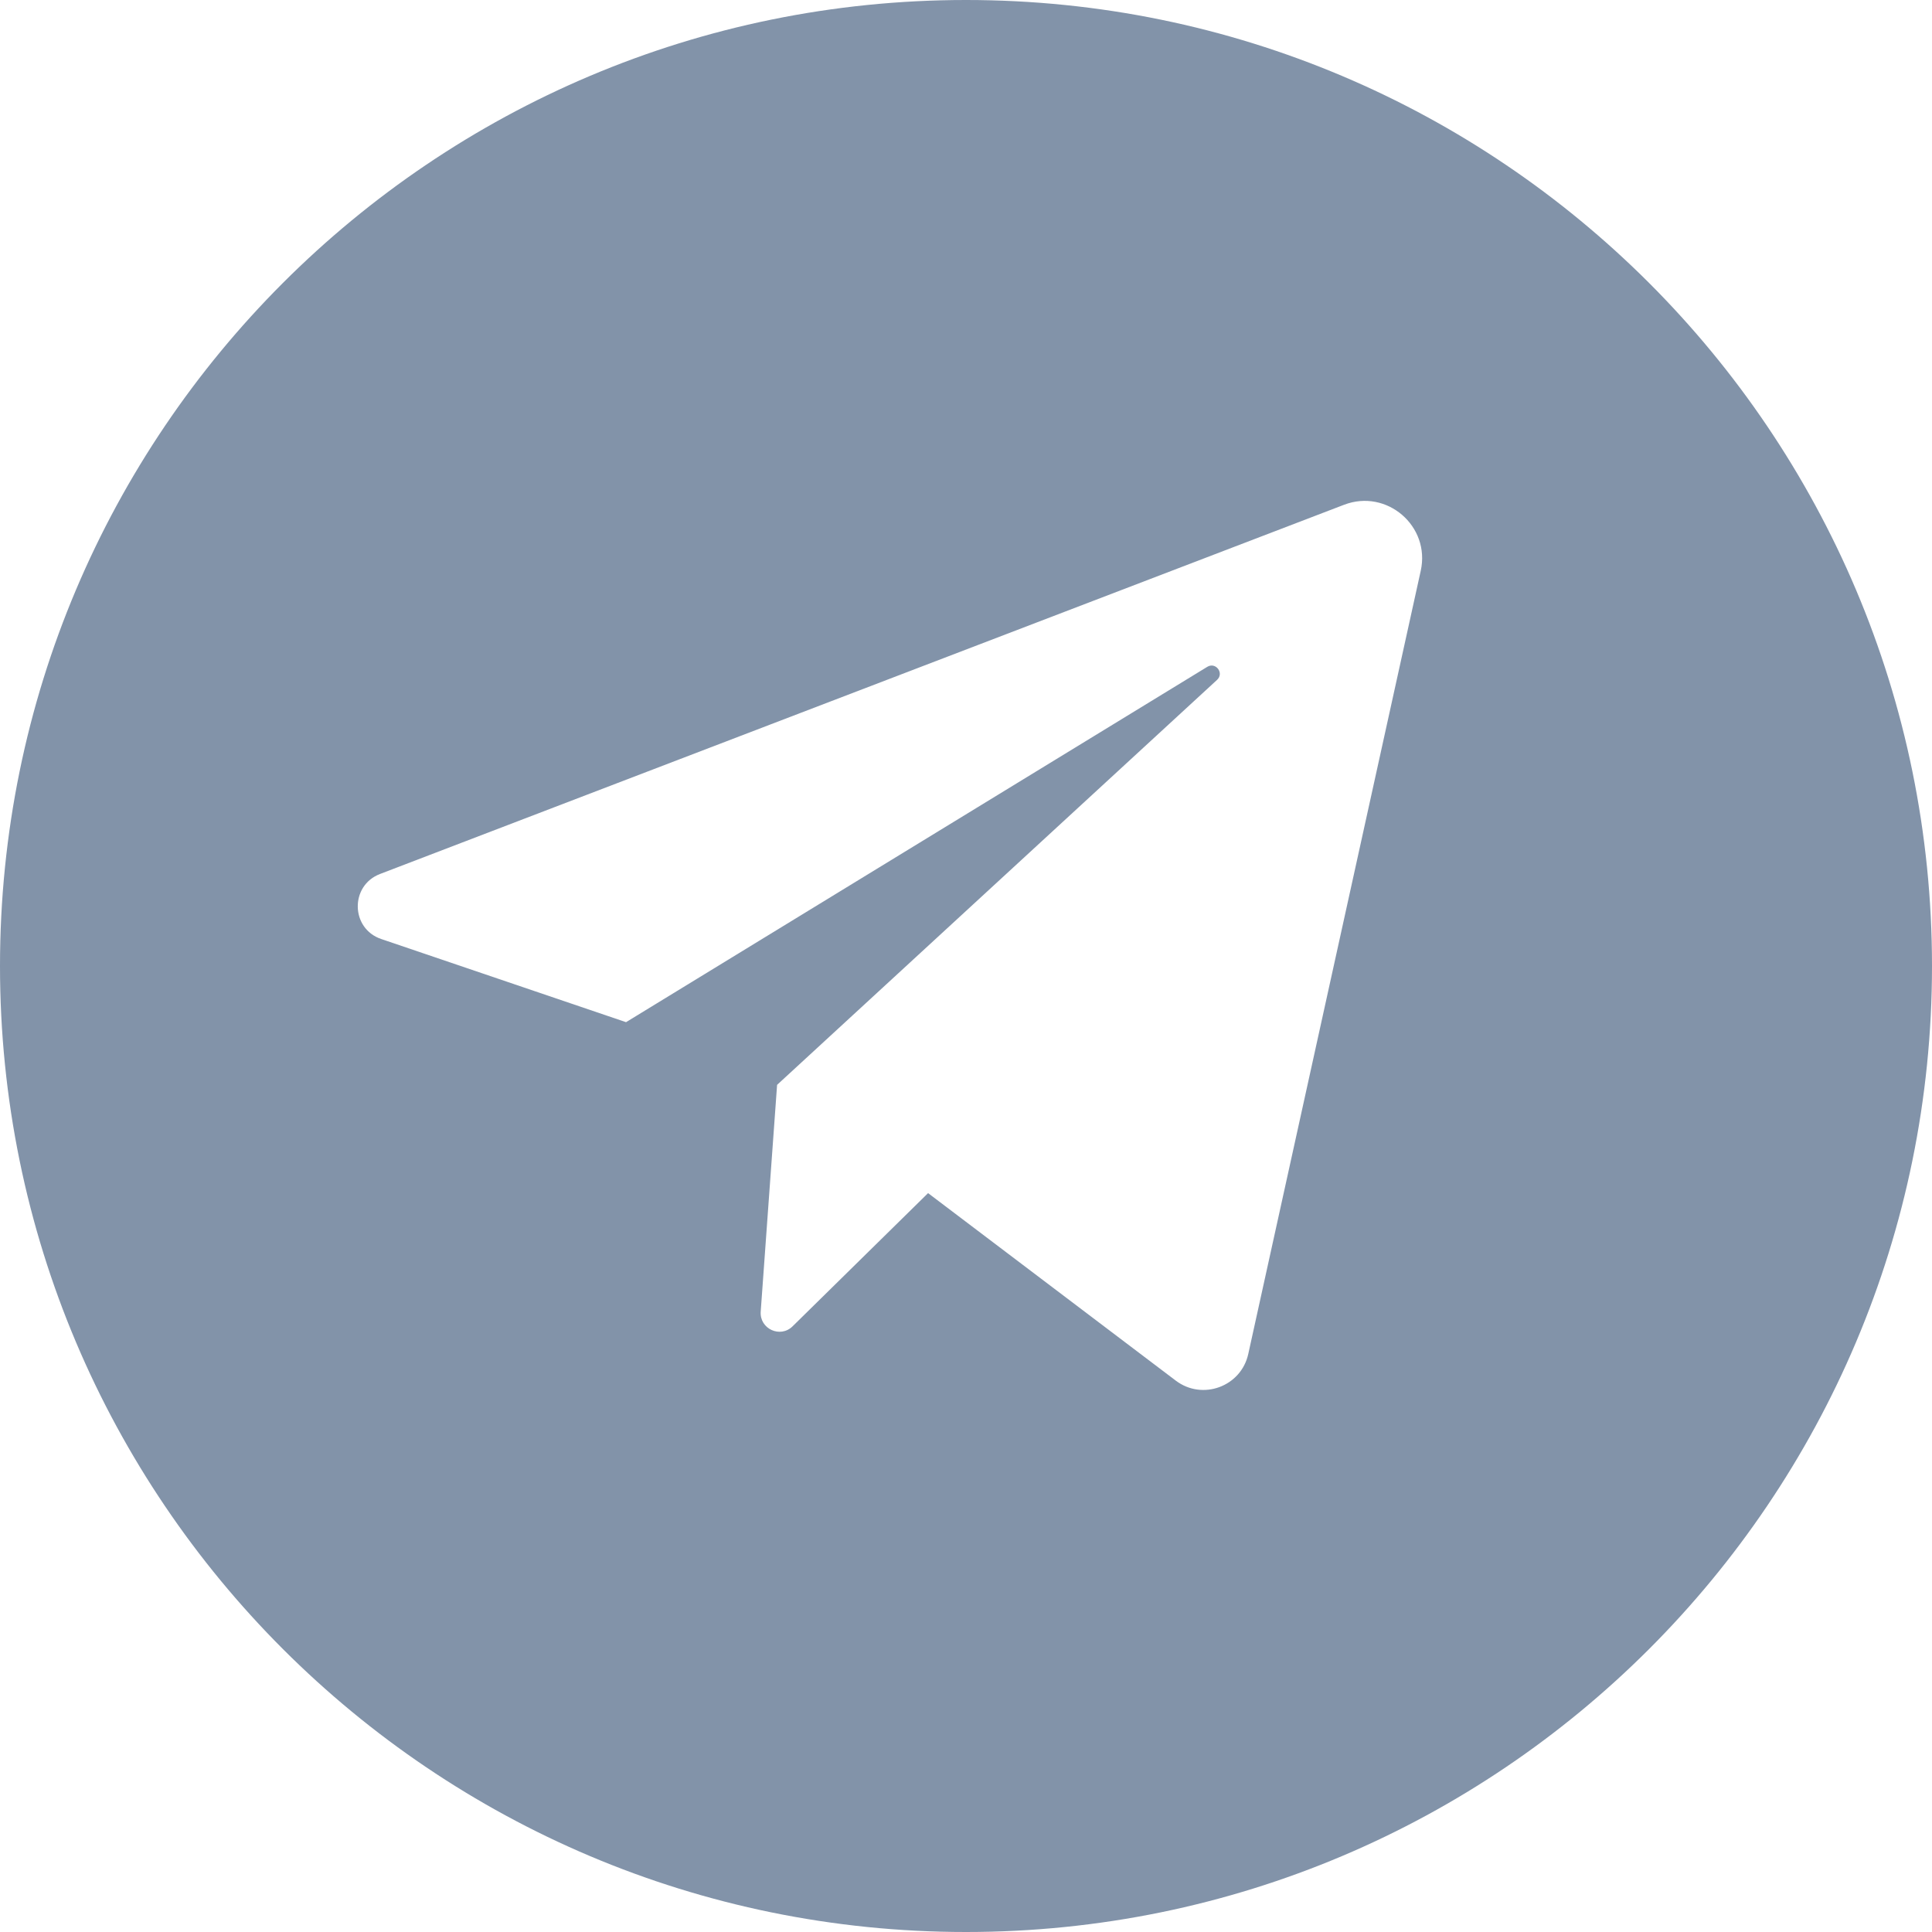 <svg width="27" height="27" viewBox="0 0 27 27" fill="none" xmlns="http://www.w3.org/2000/svg">
<path fill-rule="evenodd" clip-rule="evenodd" d="M13.5 27C20.956 27 27 20.956 27 13.5C27 6.044 20.956 0 13.5 0C6.044 0 0 6.044 0 13.5C0 20.956 6.044 27 13.5 27ZM8.749 14.285L5.328 13.123C4.899 12.978 4.888 12.376 5.311 12.214L18.784 7.054C19.381 6.826 19.993 7.353 19.855 7.977L17.445 18.921C17.345 19.378 16.804 19.577 16.431 19.294L12.97 16.674L11.076 18.536C10.904 18.705 10.614 18.571 10.631 18.33L10.86 15.161L17.009 9.501C17.111 9.407 16.99 9.247 16.872 9.319L8.749 14.285Z" fill="#8293A9"/>
</svg>
